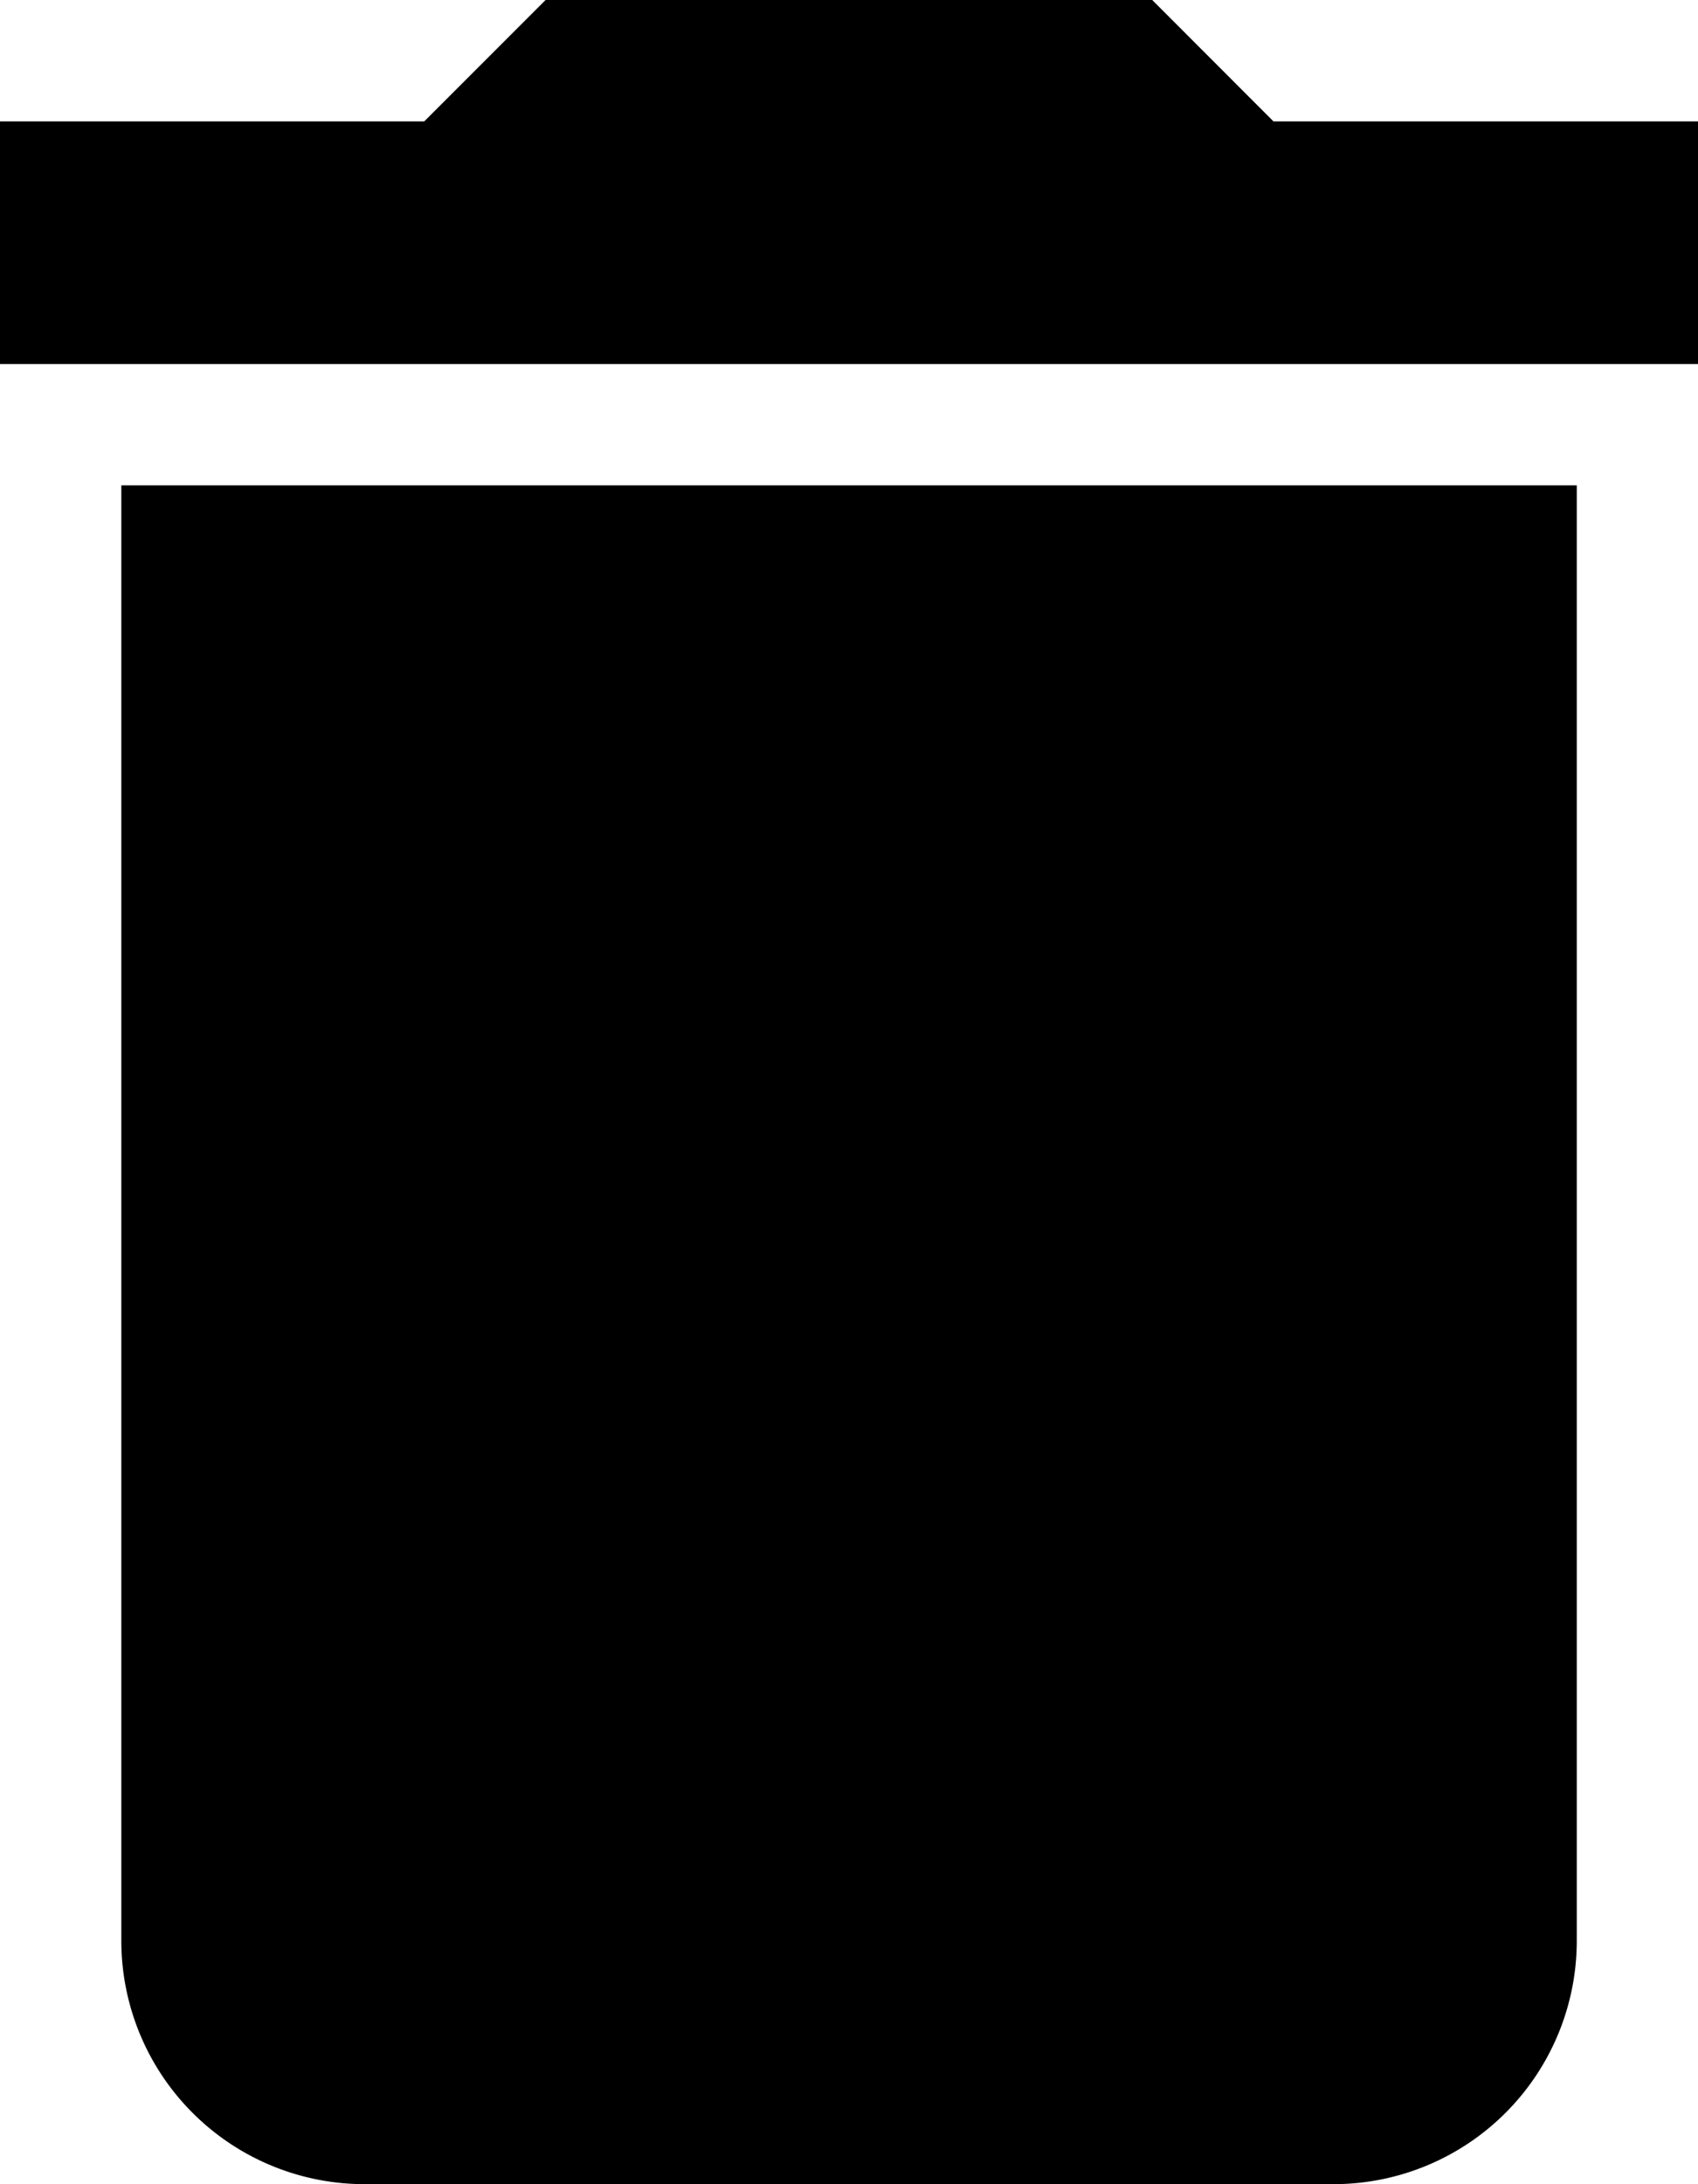 <svg xmlns="http://www.w3.org/2000/svg" width="16.234" height="20.872" viewBox="0 0 16.234 20.872">
  <path id="Icon_material-delete" data-name="Icon material-delete" d="M8.66,23.053a2.326,2.326,0,0,0,2.319,2.319h9.277a2.326,2.326,0,0,0,2.319-2.319V9.138H8.66ZM23.734,5.66H19.675L18.516,4.5h-5.8l-1.16,1.16H7.5V7.979H23.734Z" transform="translate(-7.5 -4.5)"/>
</svg>
